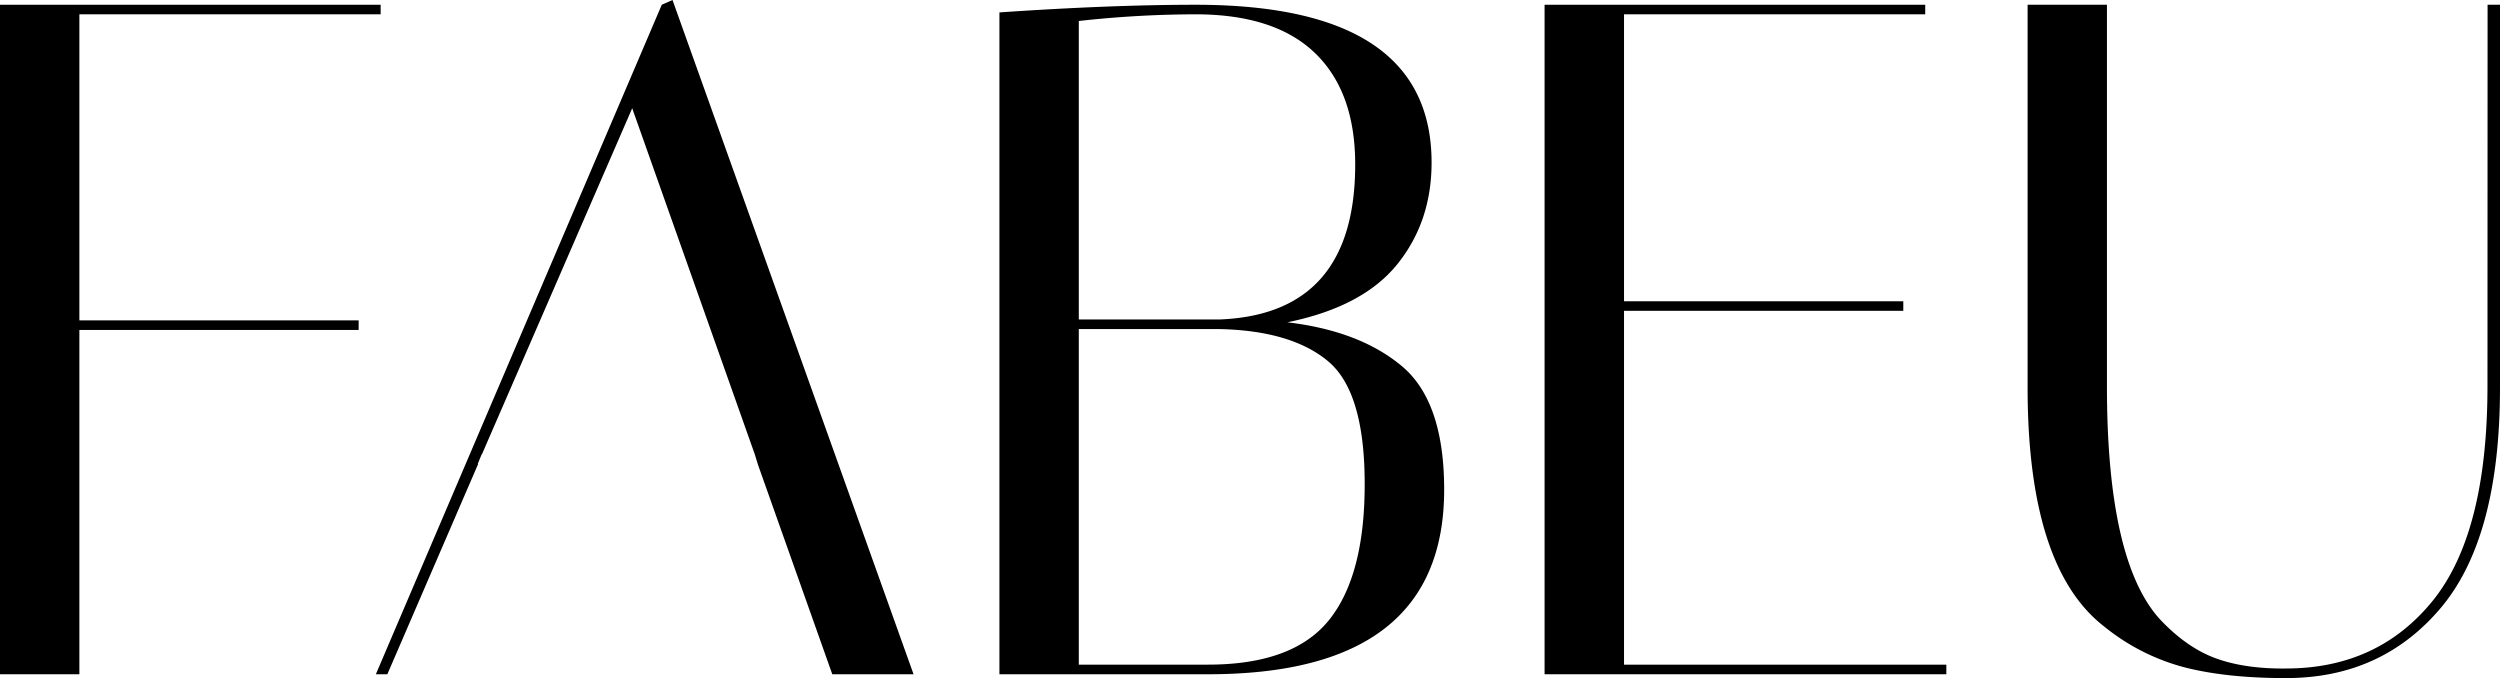 <svg xmlns="http://www.w3.org/2000/svg" viewBox="0 0 698.88 189.56"><g id="Layer_2" data-name="Layer 2"><g id="Layer_1-2" data-name="Layer 1"><path d="M106.41,1.33V4H22.19V89.56h78.07v2.68H22.19v96.25H0V1.33Z"/><path d="M188,0,185,1.33,105.07,188.49h3.21l25.4-58.82h0l-.12,0,1.1-2.68h.07l42-96.73L211,127h0l.83,2.68,0,.05,20.84,58.77h22.72Z"/><path d="M279.39,3.47q31-2.13,54.81-2.14,66,0,66,44.12,0,16.57-9.63,28.47T359.87,90.1q20.31,2.4,32.08,12.3t11.77,34.49q0,51.6-66,51.6H279.39ZM334.2,4a299.88,299.88,0,0,0-32.62,1.87V89.3h39.57q37.69-1.6,37.7-43.32,0-20.31-11.23-31.14T334.2,4Zm-32.62,181.8h36.1q23.79,0,33.82-12.43t10-38.1q0-25.66-10.16-34.22T341.15,92H301.58Z"/><path d="M538.2,1.33V4H454V84.22h78.07v2.67H454v98.92h90.1v2.68H431.79V1.33Z"/><path d="M695.41,1.33h3.47v107q0,42-16.57,61.63T639,189.56q-16.85,0-28.6-3.08a59.65,59.65,0,0,1-22.2-11.36q-21.39-16.58-21.38-66.84V1.33H589V108q0,48.66,14.7,65,7.49,8,15.64,11T639,186.88q25.66,0,41-18.85t15.38-60Z"/></g></g></svg>
